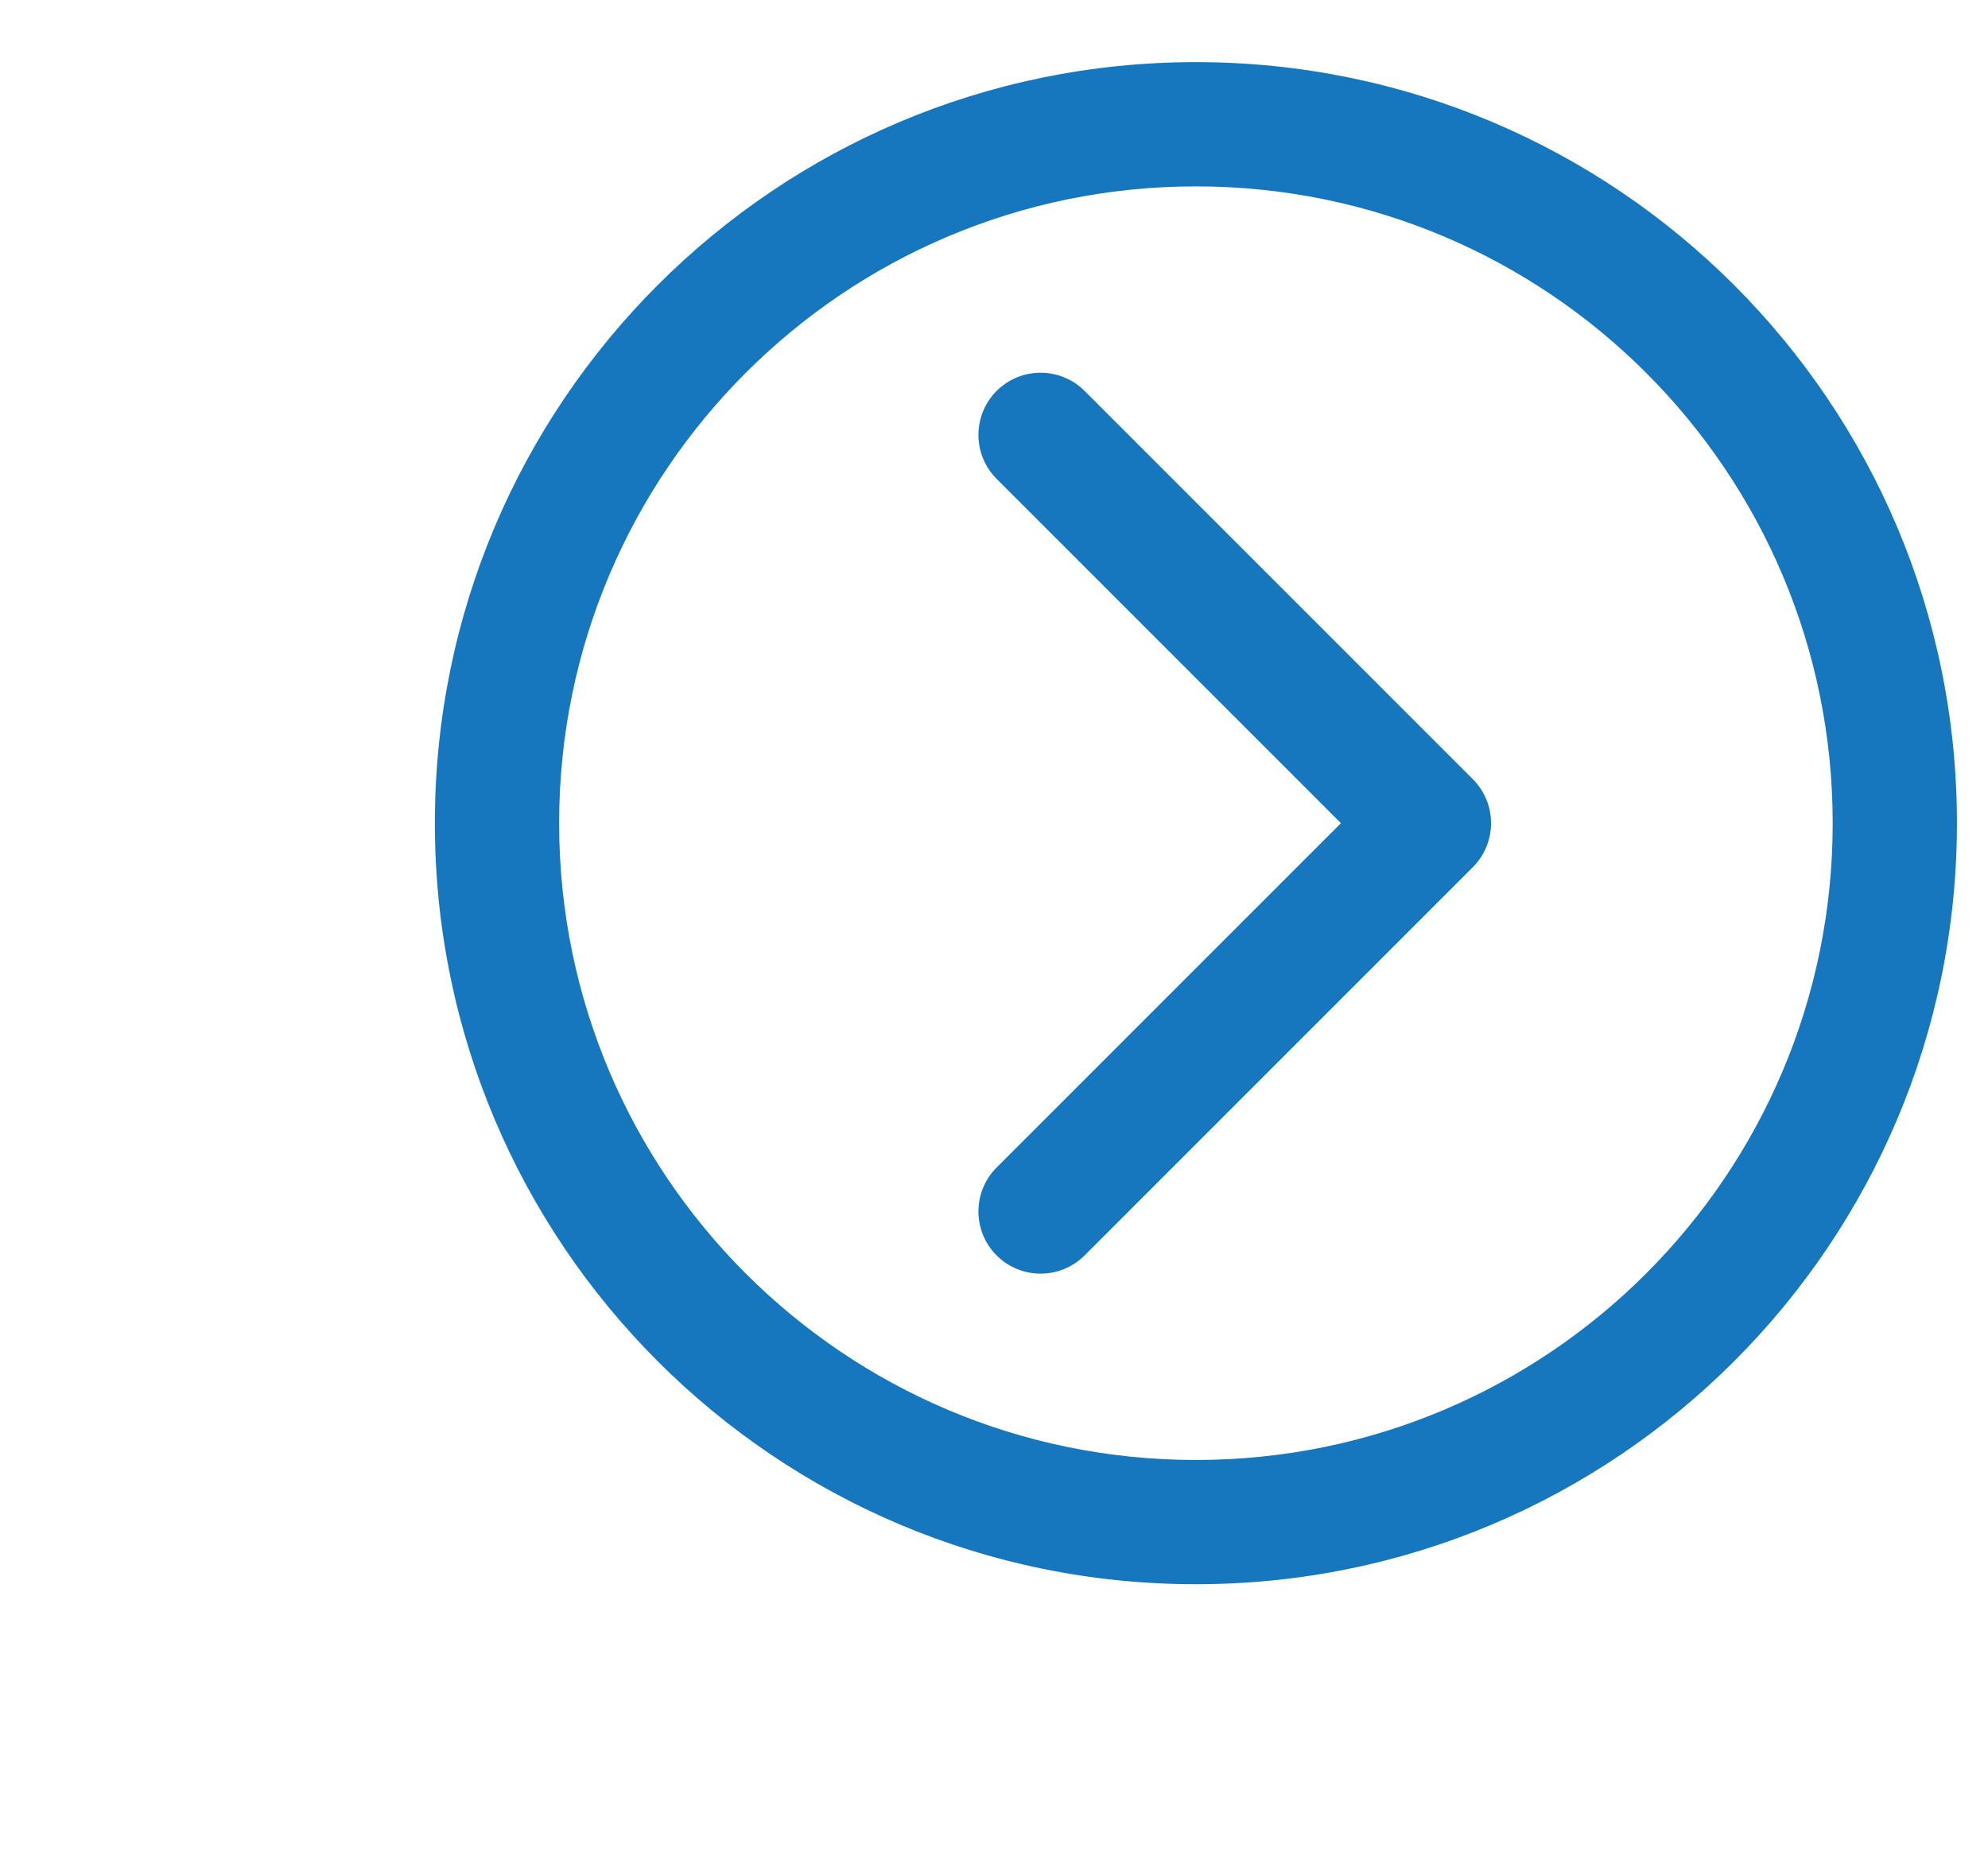 <svg width="16" height="15" viewBox="0 0 16 15" fill="none" xmlns="http://www.w3.org/2000/svg">
<path d="M8.021 9.396C7.826 9.592 7.826 9.908 8.021 10.104C8.217 10.299 8.533 10.299 8.729 10.104L8.021 9.396ZM11.5 6.625L11.854 6.979C12.049 6.783 12.049 6.467 11.854 6.271L11.5 6.625ZM8.729 3.146C8.533 2.951 8.217 2.951 8.021 3.146C7.826 3.342 7.826 3.658 8.021 3.854L8.729 3.146ZM8.729 10.104L11.854 6.979L11.146 6.271L8.021 9.396L8.729 10.104ZM11.854 6.271L8.729 3.146L8.021 3.854L11.146 6.979L11.854 6.271ZM14.75 6.625C14.75 9.455 12.456 11.75 9.625 11.75V12.75C13.008 12.75 15.75 10.008 15.75 6.625H14.75ZM9.625 11.75C6.795 11.75 4.5 9.455 4.5 6.625H3.5C3.5 10.008 6.242 12.75 9.625 12.75V11.75ZM4.5 6.625C4.5 3.795 6.795 1.5 9.625 1.5V0.5C6.242 0.5 3.5 3.242 3.5 6.625H4.5ZM9.625 1.5C12.456 1.5 14.75 3.795 14.75 6.625H15.75C15.75 3.242 13.008 0.5 9.625 0.5V1.5Z" fill="#1677BE"/>
</svg>
